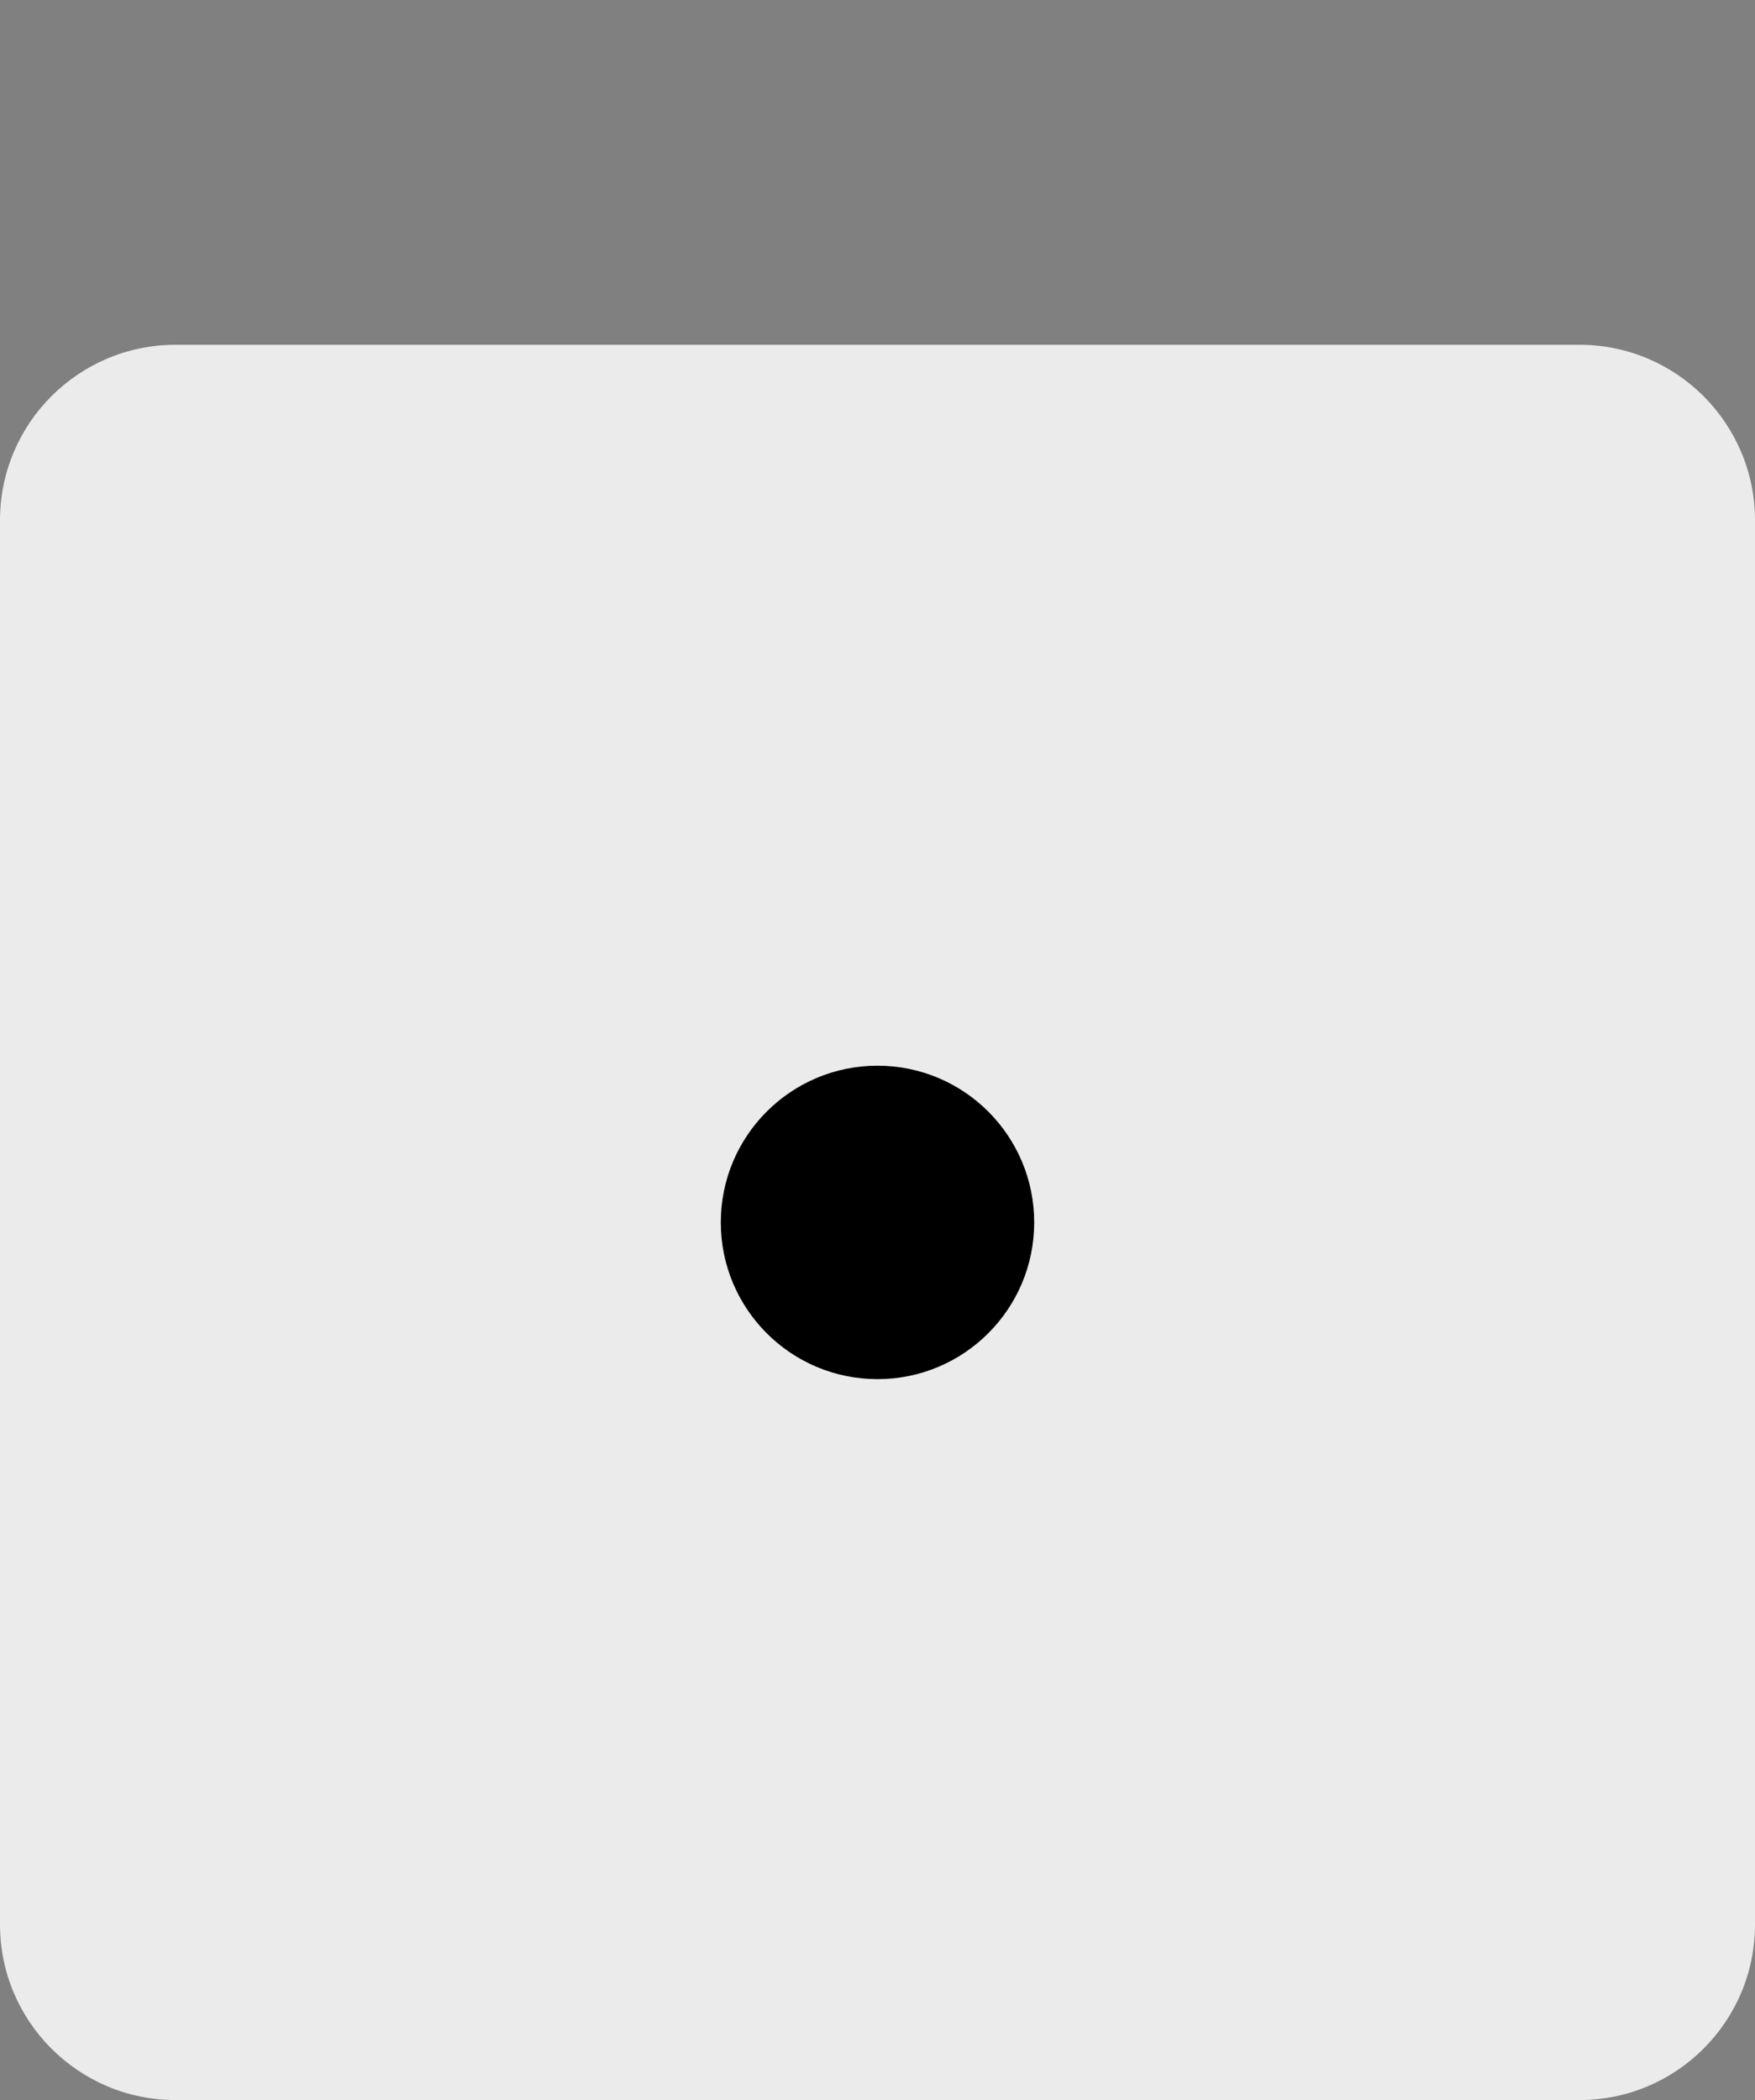 <?xml version="1.0" standalone="no"?><!-- Generator: Gravit.io --><svg xmlns="http://www.w3.org/2000/svg" xmlns:xlink="http://www.w3.org/1999/xlink" style="isolation:isolate" viewBox="25 187 56 67" width="56" height="67"><rect x="25" y="187" width="56" height="67" fill="#808080" stroke="none"/><g><path d=" M 30.6 198 L 75.4 198 C 78.491 198 81 200.509 81 203.6 L 81 248.4 C 81 251.491 78.491 254 75.4 254 L 30.6 254 C 27.509 254 25 251.491 25 248.4 L 25 203.6 C 25 200.509 27.509 198 30.6 198 Z " fill="rgb(235,235,235)"/><circle vector-effect="non-scaling-stroke" cx="53" cy="226" r="5" fill="rgb(0,0,0)"/></g></svg>